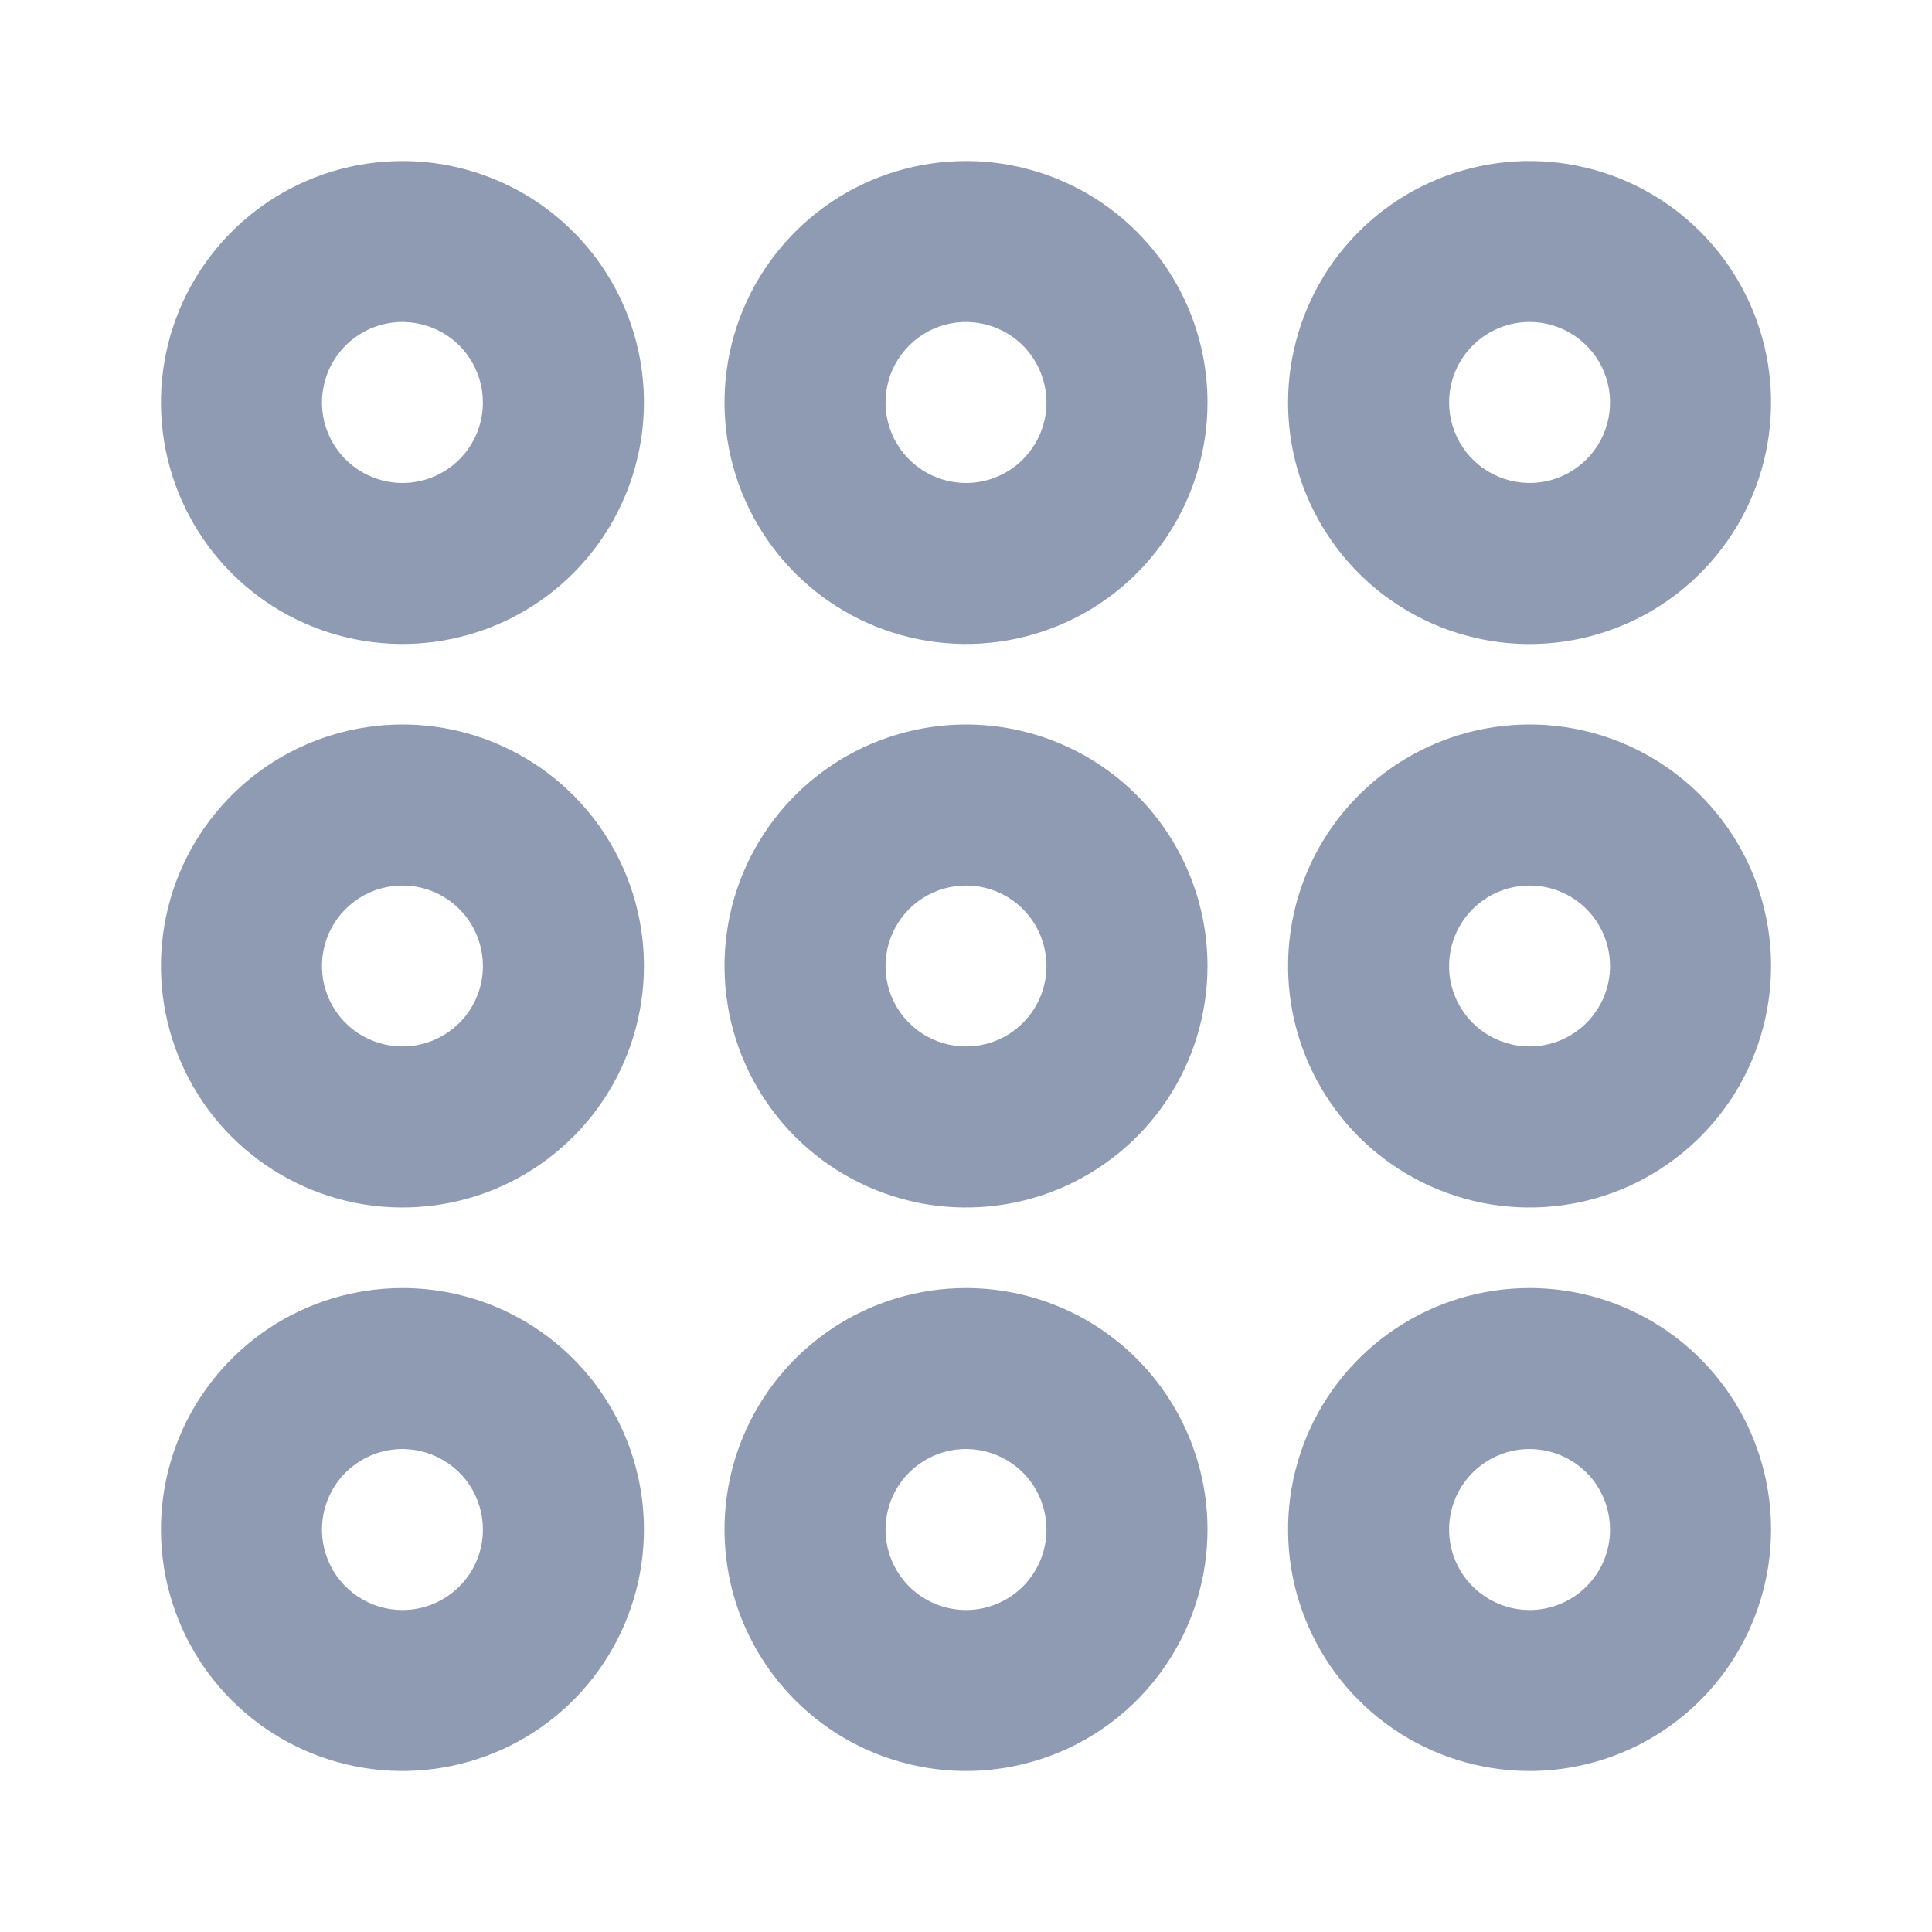 <svg width="20" height="20" viewBox="0 0 20 20" fill="none" xmlns="http://www.w3.org/2000/svg">
<path d="M4.166 1.667C3.672 1.667 3.188 1.813 2.777 2.088C2.366 2.363 2.046 2.753 1.856 3.21C1.667 3.667 1.618 4.169 1.714 4.654C1.811 5.139 2.049 5.585 2.398 5.934C2.748 6.284 3.193 6.522 3.678 6.618C4.163 6.715 4.666 6.665 5.123 6.476C5.58 6.287 5.97 5.967 6.245 5.555C6.519 5.144 6.666 4.661 6.666 4.167C6.666 3.503 6.403 2.868 5.934 2.399C5.465 1.93 4.829 1.667 4.166 1.667ZM4.166 5C4.001 5 3.84 4.951 3.703 4.859C3.566 4.768 3.459 4.638 3.396 4.485C3.333 4.333 3.317 4.166 3.349 4.004C3.381 3.842 3.46 3.694 3.577 3.577C3.693 3.461 3.842 3.381 4.003 3.349C4.165 3.317 4.333 3.334 4.485 3.397C4.637 3.46 4.767 3.566 4.859 3.704C4.95 3.841 4.999 4.002 4.999 4.167C4.999 4.388 4.912 4.599 4.755 4.756C4.599 4.912 4.387 5 4.166 5Z" fill="#8F9BB3"/>
<path d="M10 1.667C9.506 1.667 9.022 1.813 8.611 2.088C8.2 2.363 7.88 2.753 7.69 3.21C7.501 3.667 7.452 4.169 7.548 4.654C7.644 5.139 7.883 5.585 8.232 5.934C8.582 6.284 9.027 6.522 9.512 6.618C9.997 6.715 10.5 6.665 10.957 6.476C11.414 6.287 11.804 5.967 12.079 5.555C12.353 5.144 12.5 4.661 12.5 4.167C12.5 3.503 12.237 2.868 11.768 2.399C11.299 1.93 10.663 1.667 10 1.667ZM10 5C9.835 5 9.674 4.951 9.537 4.859C9.4 4.768 9.293 4.638 9.23 4.485C9.167 4.333 9.151 4.166 9.183 4.004C9.215 3.842 9.294 3.694 9.411 3.577C9.527 3.461 9.676 3.381 9.837 3.349C9.999 3.317 10.167 3.334 10.319 3.397C10.471 3.46 10.601 3.566 10.693 3.704C10.784 3.841 10.833 4.002 10.833 4.167C10.833 4.388 10.745 4.599 10.589 4.756C10.433 4.912 10.221 5 10 5Z" fill="#8F9BB3"/>
<path d="M15.834 6.667C16.328 6.667 16.812 6.52 17.223 6.245C17.634 5.97 17.954 5.58 18.144 5.123C18.333 4.666 18.382 4.164 18.286 3.679C18.189 3.194 17.951 2.748 17.602 2.399C17.252 2.049 16.807 1.811 16.322 1.715C15.837 1.618 15.334 1.668 14.877 1.857C14.421 2.046 14.03 2.366 13.755 2.778C13.481 3.189 13.334 3.672 13.334 4.167C13.334 4.83 13.597 5.465 14.066 5.934C14.535 6.403 15.171 6.667 15.834 6.667ZM15.834 3.333C15.999 3.333 16.16 3.382 16.297 3.474C16.434 3.565 16.541 3.695 16.604 3.848C16.667 4 16.683 4.167 16.651 4.329C16.619 4.491 16.54 4.639 16.423 4.756C16.307 4.872 16.158 4.952 15.997 4.984C15.835 5.016 15.667 4.999 15.515 4.936C15.363 4.873 15.233 4.767 15.141 4.629C15.05 4.492 15.001 4.331 15.001 4.167C15.001 3.945 15.088 3.734 15.245 3.577C15.401 3.421 15.613 3.333 15.834 3.333Z" fill="#8F9BB3"/>
<path d="M4.166 7.5C3.672 7.5 3.188 7.647 2.777 7.921C2.366 8.196 2.046 8.586 1.856 9.043C1.667 9.5 1.618 10.003 1.714 10.488C1.811 10.973 2.049 11.418 2.398 11.768C2.748 12.117 3.193 12.355 3.678 12.452C4.163 12.548 4.666 12.499 5.123 12.31C5.58 12.12 5.97 11.8 6.245 11.389C6.519 10.978 6.666 10.495 6.666 10C6.666 9.337 6.403 8.701 5.934 8.232C5.465 7.763 4.829 7.5 4.166 7.5ZM4.166 10.833C4.001 10.833 3.84 10.784 3.703 10.693C3.566 10.601 3.459 10.471 3.396 10.319C3.333 10.167 3.317 9.999 3.349 9.837C3.381 9.676 3.46 9.527 3.577 9.411C3.693 9.294 3.842 9.215 4.003 9.183C4.165 9.151 4.333 9.167 4.485 9.23C4.637 9.293 4.767 9.4 4.859 9.537C4.95 9.674 4.999 9.835 4.999 10C4.999 10.221 4.912 10.433 4.755 10.589C4.599 10.745 4.387 10.833 4.166 10.833Z" fill="#8F9BB3"/>
<path d="M10 7.5C9.506 7.5 9.022 7.647 8.611 7.921C8.2 8.196 7.88 8.586 7.69 9.043C7.501 9.5 7.452 10.003 7.548 10.488C7.644 10.973 7.883 11.418 8.232 11.768C8.582 12.117 9.027 12.355 9.512 12.452C9.997 12.548 10.5 12.499 10.957 12.31C11.414 12.12 11.804 11.8 12.079 11.389C12.353 10.978 12.5 10.495 12.5 10C12.5 9.337 12.237 8.701 11.768 8.232C11.299 7.763 10.663 7.5 10 7.5ZM10 10.833C9.835 10.833 9.674 10.784 9.537 10.693C9.4 10.601 9.293 10.471 9.23 10.319C9.167 10.167 9.151 9.999 9.183 9.837C9.215 9.676 9.294 9.527 9.411 9.411C9.527 9.294 9.676 9.215 9.837 9.183C9.999 9.151 10.167 9.167 10.319 9.23C10.471 9.293 10.601 9.4 10.693 9.537C10.784 9.674 10.833 9.835 10.833 10C10.833 10.221 10.745 10.433 10.589 10.589C10.433 10.745 10.221 10.833 10 10.833Z" fill="#8F9BB3"/>
<path d="M15.834 7.5C15.339 7.5 14.856 7.647 14.445 7.921C14.034 8.196 13.713 8.586 13.524 9.043C13.335 9.5 13.286 10.003 13.382 10.488C13.479 10.973 13.717 11.418 14.066 11.768C14.416 12.117 14.861 12.355 15.346 12.452C15.831 12.548 16.334 12.499 16.791 12.31C17.247 12.12 17.638 11.8 17.913 11.389C18.187 10.978 18.334 10.495 18.334 10C18.334 9.337 18.071 8.701 17.602 8.232C17.133 7.763 16.497 7.5 15.834 7.5ZM15.834 10.833C15.669 10.833 15.508 10.784 15.371 10.693C15.234 10.601 15.127 10.471 15.064 10.319C15.001 10.167 14.985 9.999 15.017 9.837C15.049 9.676 15.128 9.527 15.245 9.411C15.361 9.294 15.51 9.215 15.671 9.183C15.833 9.151 16.001 9.167 16.153 9.23C16.305 9.293 16.435 9.4 16.527 9.537C16.618 9.674 16.667 9.835 16.667 10C16.667 10.221 16.579 10.433 16.423 10.589C16.267 10.745 16.055 10.833 15.834 10.833Z" fill="#8F9BB3"/>
<path d="M4.166 13.334C3.672 13.334 3.188 13.48 2.777 13.755C2.366 14.03 2.046 14.42 1.856 14.877C1.667 15.334 1.618 15.836 1.714 16.321C1.811 16.806 2.049 17.252 2.398 17.601C2.748 17.951 3.193 18.189 3.678 18.285C4.163 18.382 4.666 18.332 5.123 18.143C5.58 17.954 5.97 17.634 6.245 17.222C6.519 16.811 6.666 16.328 6.666 15.834C6.666 15.171 6.403 14.535 5.934 14.066C5.465 13.597 4.829 13.334 4.166 13.334ZM4.166 16.667C4.001 16.667 3.84 16.618 3.703 16.526C3.566 16.435 3.459 16.305 3.396 16.152C3.333 16 3.317 15.833 3.349 15.671C3.381 15.509 3.46 15.361 3.577 15.244C3.693 15.128 3.842 15.048 4.003 15.016C4.165 14.984 4.333 15.001 4.485 15.064C4.637 15.127 4.767 15.233 4.859 15.37C4.95 15.508 4.999 15.669 4.999 15.834C4.999 16.055 4.912 16.267 4.755 16.423C4.599 16.579 4.387 16.667 4.166 16.667Z" fill="#8F9BB3"/>
<path d="M10 13.334C9.506 13.334 9.022 13.48 8.611 13.755C8.2 14.03 7.88 14.42 7.69 14.877C7.501 15.334 7.452 15.836 7.548 16.321C7.644 16.806 7.883 17.252 8.232 17.601C8.582 17.951 9.027 18.189 9.512 18.285C9.997 18.382 10.5 18.332 10.957 18.143C11.414 17.954 11.804 17.634 12.079 17.222C12.353 16.811 12.5 16.328 12.5 15.834C12.5 15.171 12.237 14.535 11.768 14.066C11.299 13.597 10.663 13.334 10 13.334ZM10 16.667C9.835 16.667 9.674 16.618 9.537 16.526C9.4 16.435 9.293 16.305 9.23 16.152C9.167 16 9.151 15.833 9.183 15.671C9.215 15.509 9.294 15.361 9.411 15.244C9.527 15.128 9.676 15.048 9.837 15.016C9.999 14.984 10.167 15.001 10.319 15.064C10.471 15.127 10.601 15.233 10.693 15.37C10.784 15.508 10.833 15.669 10.833 15.834C10.833 16.055 10.745 16.267 10.589 16.423C10.433 16.579 10.221 16.667 10 16.667Z" fill="#8F9BB3"/>
<path d="M15.834 13.334C15.339 13.334 14.856 13.48 14.445 13.755C14.034 14.03 13.713 14.42 13.524 14.877C13.335 15.334 13.286 15.836 13.382 16.321C13.479 16.806 13.717 17.252 14.066 17.601C14.416 17.951 14.861 18.189 15.346 18.285C15.831 18.382 16.334 18.332 16.791 18.143C17.247 17.954 17.638 17.634 17.913 17.222C18.187 16.811 18.334 16.328 18.334 15.834C18.334 15.171 18.071 14.535 17.602 14.066C17.133 13.597 16.497 13.334 15.834 13.334ZM15.834 16.667C15.669 16.667 15.508 16.618 15.371 16.526C15.234 16.435 15.127 16.305 15.064 16.152C15.001 16 14.985 15.833 15.017 15.671C15.049 15.509 15.128 15.361 15.245 15.244C15.361 15.128 15.51 15.048 15.671 15.016C15.833 14.984 16.001 15.001 16.153 15.064C16.305 15.127 16.435 15.233 16.527 15.37C16.618 15.508 16.667 15.669 16.667 15.834C16.667 16.055 16.579 16.267 16.423 16.423C16.267 16.579 16.055 16.667 15.834 16.667Z" fill="#8F9BB3"/>
</svg>
